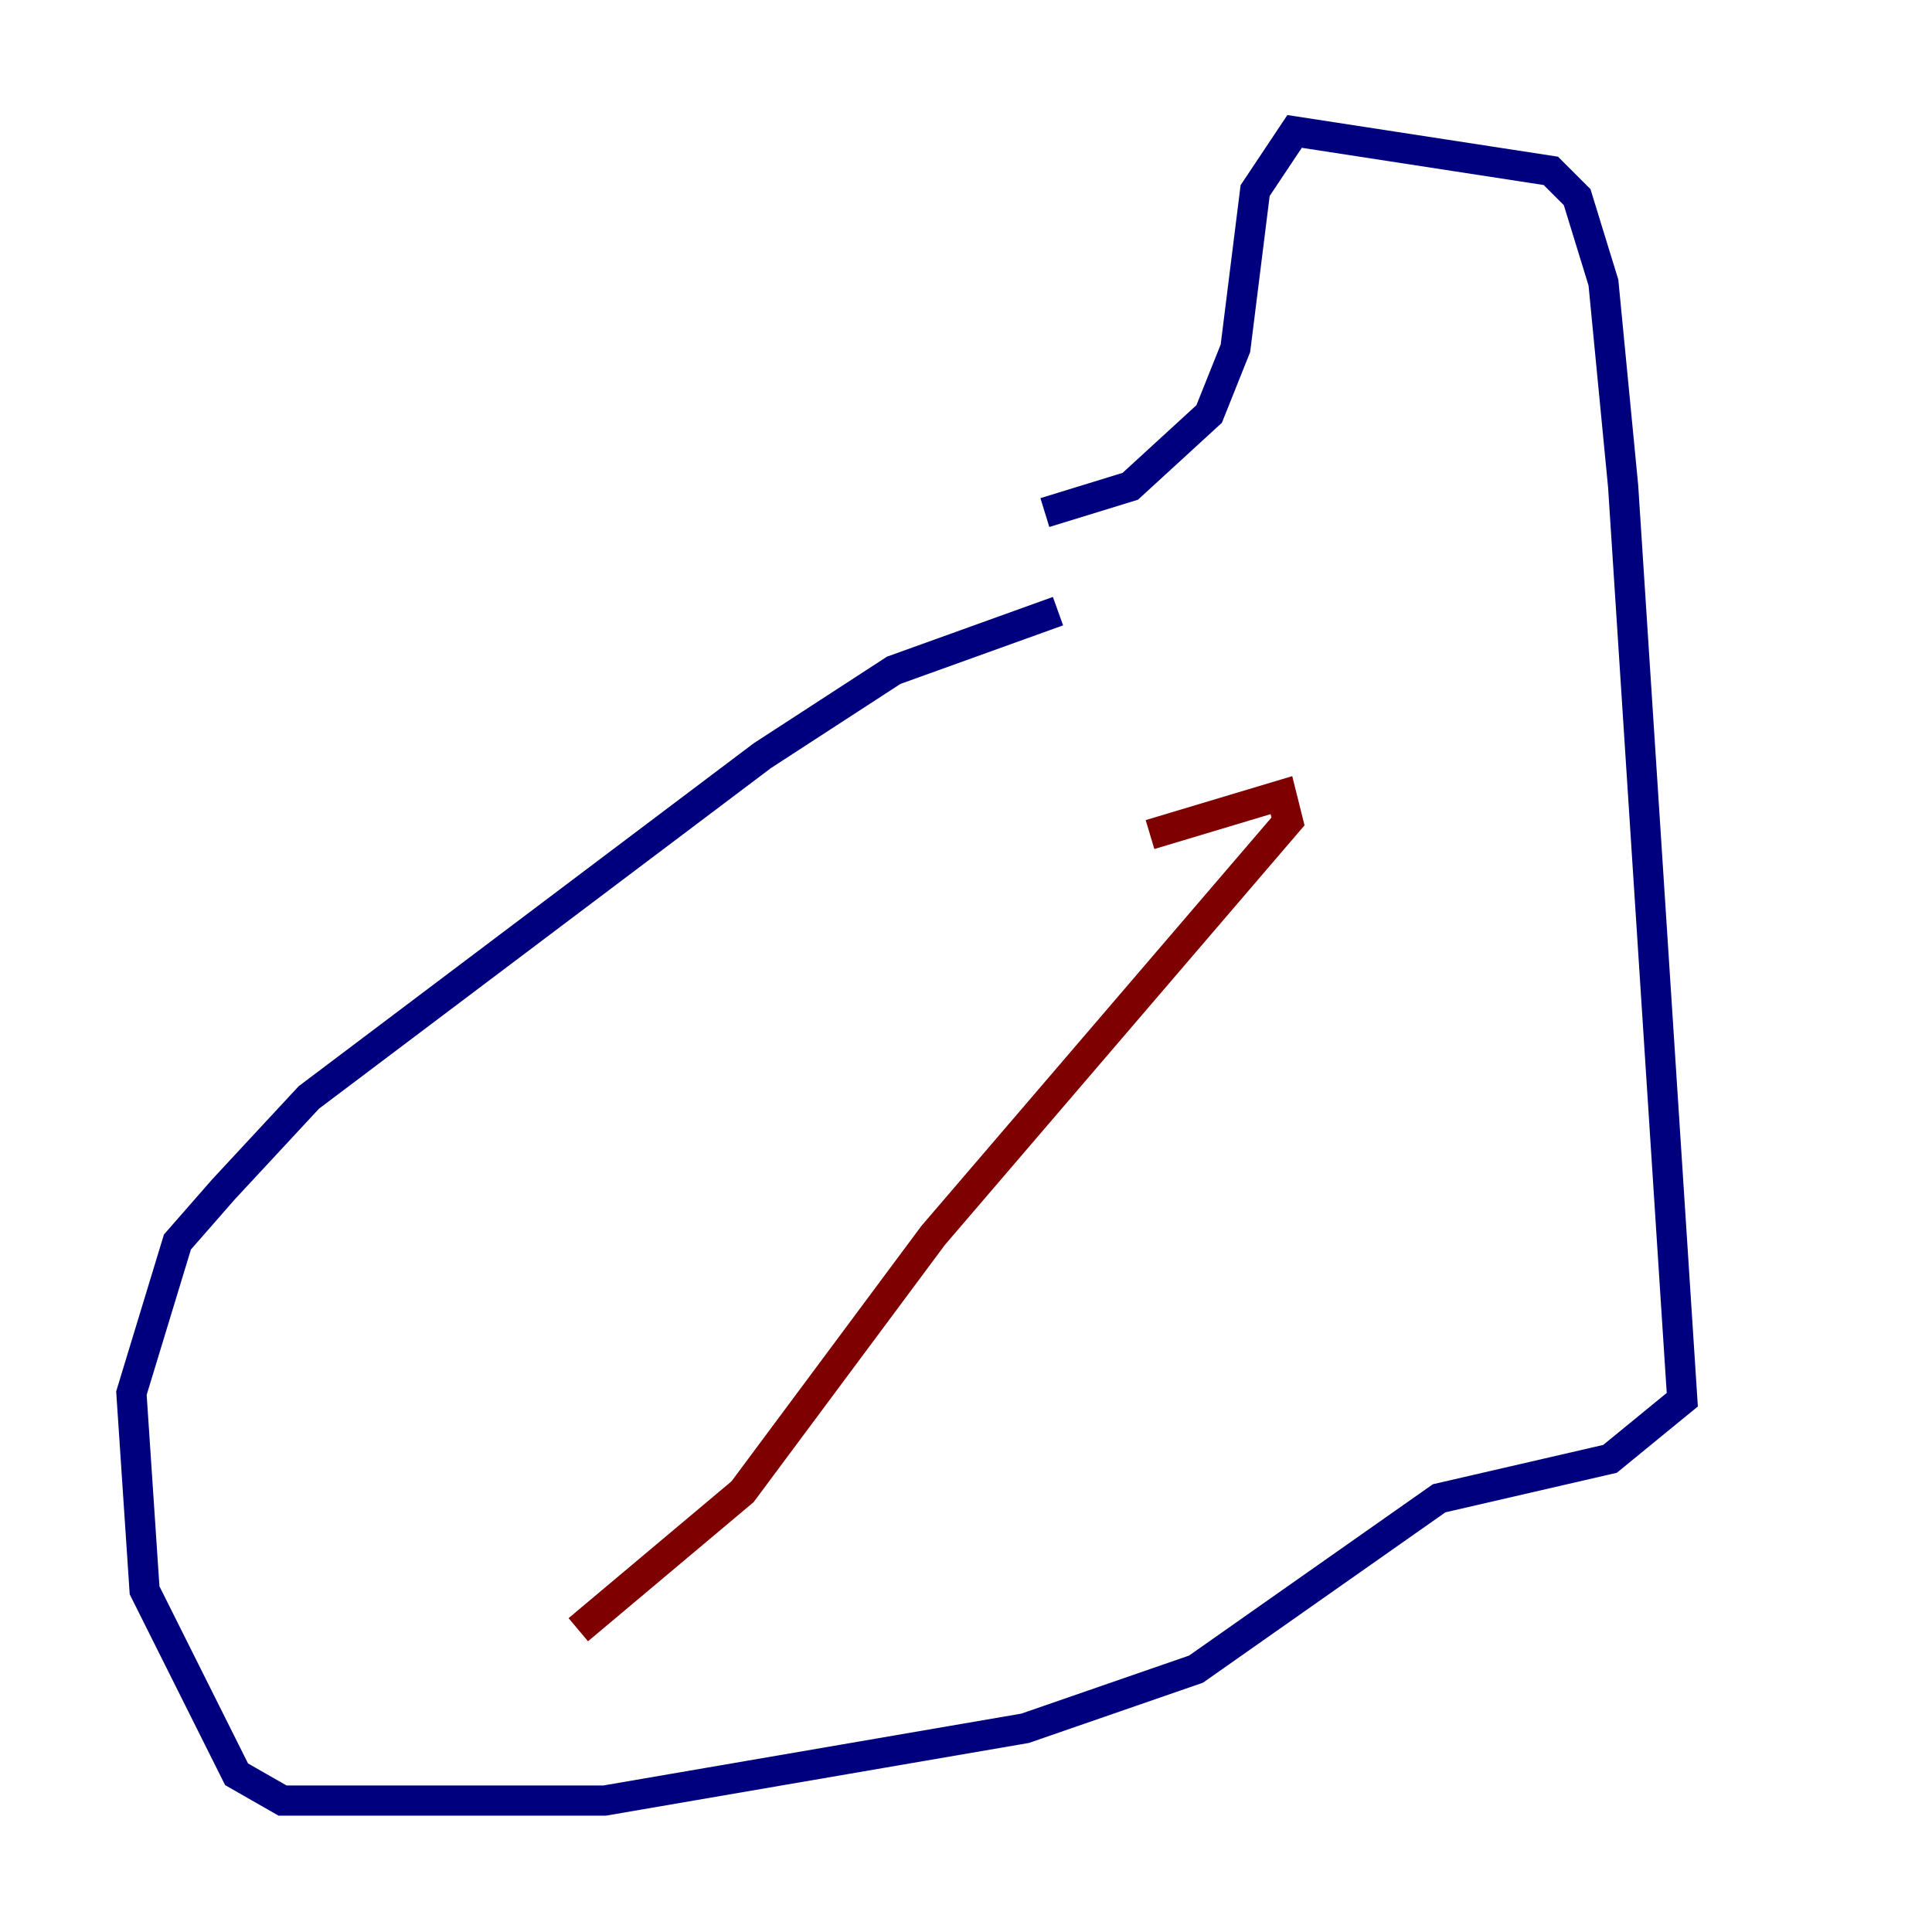 <?xml version="1.0" encoding="utf-8" ?>
<svg baseProfile="tiny" height="128" version="1.2" viewBox="0,0,128,128" width="128" xmlns="http://www.w3.org/2000/svg" xmlns:ev="http://www.w3.org/2001/xml-events" xmlns:xlink="http://www.w3.org/1999/xlink"><defs /><polyline fill="none" points="70.095,40.49 59.211,44.408 50.503,50.068 20.463,72.707 14.803,78.803 11.755,82.286 8.707,92.299 9.578,105.361 15.674,117.551 18.721,119.293 40.054,119.293 67.918,114.503 79.238,110.585 95.347,99.265 106.667,96.653 111.456,92.735 107.537,32.218 106.231,18.721 104.49,13.061 102.748,11.32 85.769,8.707 83.156,12.626 81.85,23.075 80.109,27.429 74.884,32.218 69.225,33.959" stroke="#00007f" stroke-width="2" /><polyline fill="none" points="76.191,55.292 84.898,52.68 85.333,54.422 61.823,81.85 49.197,98.83 38.313,107.973" stroke="#7f0000" stroke-width="2" /></svg>